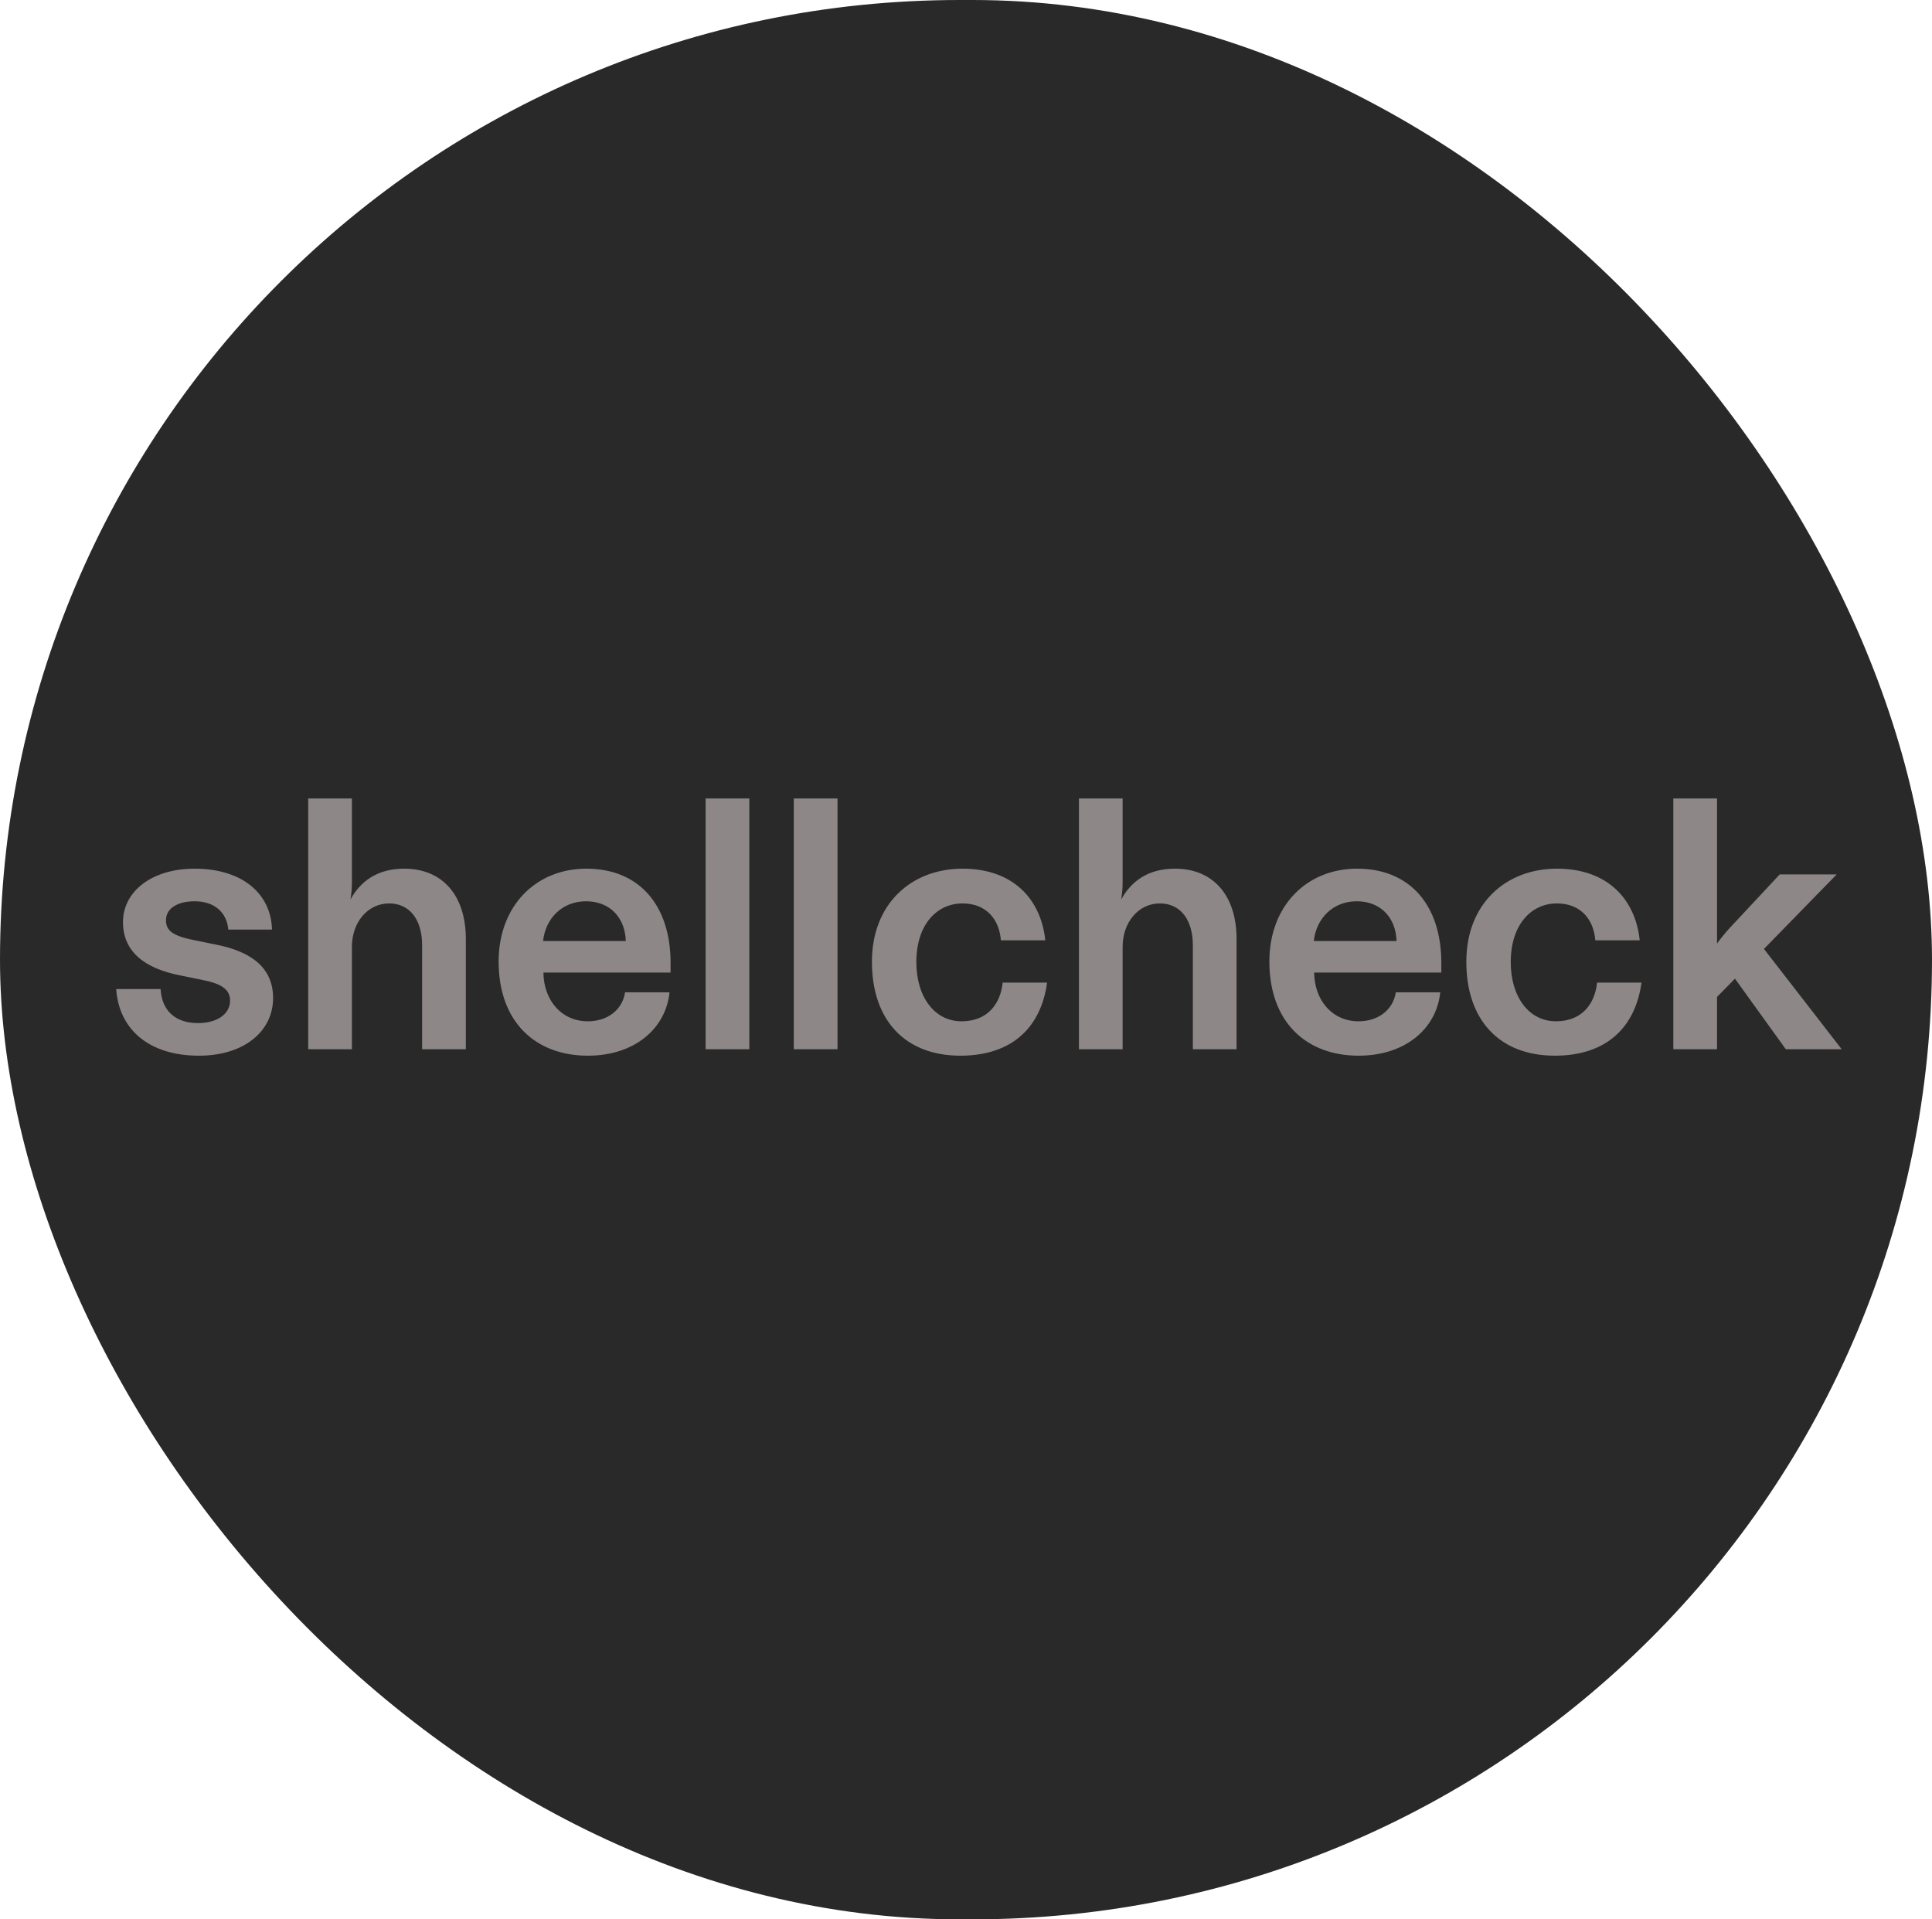 <svg width="151" height="150" viewBox="0 0 151 150" fill="none" xmlns="http://www.w3.org/2000/svg">
<rect width="151" height="150" rx="75" fill="#292929"/>
<path d="M15.548 82.504C19.076 82.504 21.344 80.6 21.344 77.996C21.344 75.588 19.58 74.356 16.892 73.824L15.24 73.488C13.504 73.152 12.972 72.732 12.972 71.92C12.972 70.94 13.952 70.436 15.212 70.436C16.752 70.436 17.732 71.304 17.844 72.648H21.26C21.176 69.792 18.88 67.888 15.212 67.888C11.852 67.888 9.612 69.68 9.612 72.06C9.612 74.328 11.236 75.672 14.092 76.232L15.744 76.568C17.2 76.848 17.984 77.268 17.984 78.192C17.984 79.228 17.004 79.956 15.464 79.956C13.644 79.956 12.636 78.92 12.552 77.296H9.08C9.304 80.488 11.684 82.504 15.548 82.504ZM27.504 82V73.992C27.504 72.088 28.736 70.604 30.416 70.604C32.012 70.604 32.992 71.864 32.992 73.88V82H36.408V73.376C36.408 70.016 34.616 67.888 31.592 67.888C29.436 67.888 28.148 68.924 27.392 70.296C27.476 69.764 27.504 69.344 27.504 68.952V62.4H24.088V82H27.504ZM45.944 82.504C49.639 82.504 52.047 80.348 52.328 77.548H48.855C48.632 78.976 47.428 79.816 45.944 79.816C43.871 79.816 42.499 78.164 42.471 76.008H52.411V75.252C52.411 70.8 50.004 67.888 45.831 67.888C41.855 67.888 38.971 70.828 38.971 75.14C38.971 79.872 41.855 82.504 45.944 82.504ZM42.444 73.544C42.639 71.752 43.956 70.436 45.803 70.436C47.651 70.436 48.855 71.696 48.911 73.544H42.444ZM55.15 62.4V82H58.566V62.4H55.15ZM62.041 62.4V82H65.457V62.4H62.041ZM75.063 82.504C79.123 82.504 81.363 80.264 81.839 76.792H78.367C78.199 78.416 77.219 79.816 75.147 79.816C73.047 79.816 71.619 77.912 71.619 75.196C71.619 72.228 73.243 70.604 75.231 70.604C77.163 70.604 78.115 71.948 78.227 73.488H81.699C81.363 70.296 79.207 67.888 75.231 67.888C71.255 67.888 68.147 70.604 68.147 75.168C68.147 79.704 70.723 82.504 75.063 82.504ZM87.742 82V73.992C87.742 72.088 88.974 70.604 90.654 70.604C92.25 70.604 93.23 71.864 93.23 73.88V82H96.646V73.376C96.646 70.016 94.854 67.888 91.83 67.888C89.674 67.888 88.386 68.924 87.63 70.296C87.714 69.764 87.742 69.344 87.742 68.952V62.4H84.326V82H87.742ZM106.182 82.504C109.878 82.504 112.286 80.348 112.566 77.548H109.094C108.87 78.976 107.666 79.816 106.182 79.816C104.11 79.816 102.738 78.164 102.71 76.008H112.65V75.252C112.65 70.8 110.242 67.888 106.07 67.888C102.094 67.888 99.21 70.828 99.21 75.14C99.21 79.872 102.094 82.504 106.182 82.504ZM102.682 73.544C102.878 71.752 104.194 70.436 106.042 70.436C107.89 70.436 109.094 71.696 109.15 73.544H102.682ZM121.52 82.504C125.58 82.504 127.82 80.264 128.296 76.792H124.824C124.656 78.416 123.676 79.816 121.604 79.816C119.504 79.816 118.076 77.912 118.076 75.196C118.076 72.228 119.7 70.604 121.688 70.604C123.62 70.604 124.572 71.948 124.684 73.488H128.156C127.82 70.296 125.664 67.888 121.688 67.888C117.712 67.888 114.604 70.604 114.604 75.168C114.604 79.704 117.18 82.504 121.52 82.504ZM137.867 74.16L143.551 68.336H139.099L135.179 72.536C134.871 72.872 134.479 73.348 134.199 73.74V62.4H130.783V82H134.199V77.912L135.599 76.484L139.575 82H143.943L137.867 74.16Z" fill="#8E8787"/>
</svg>
